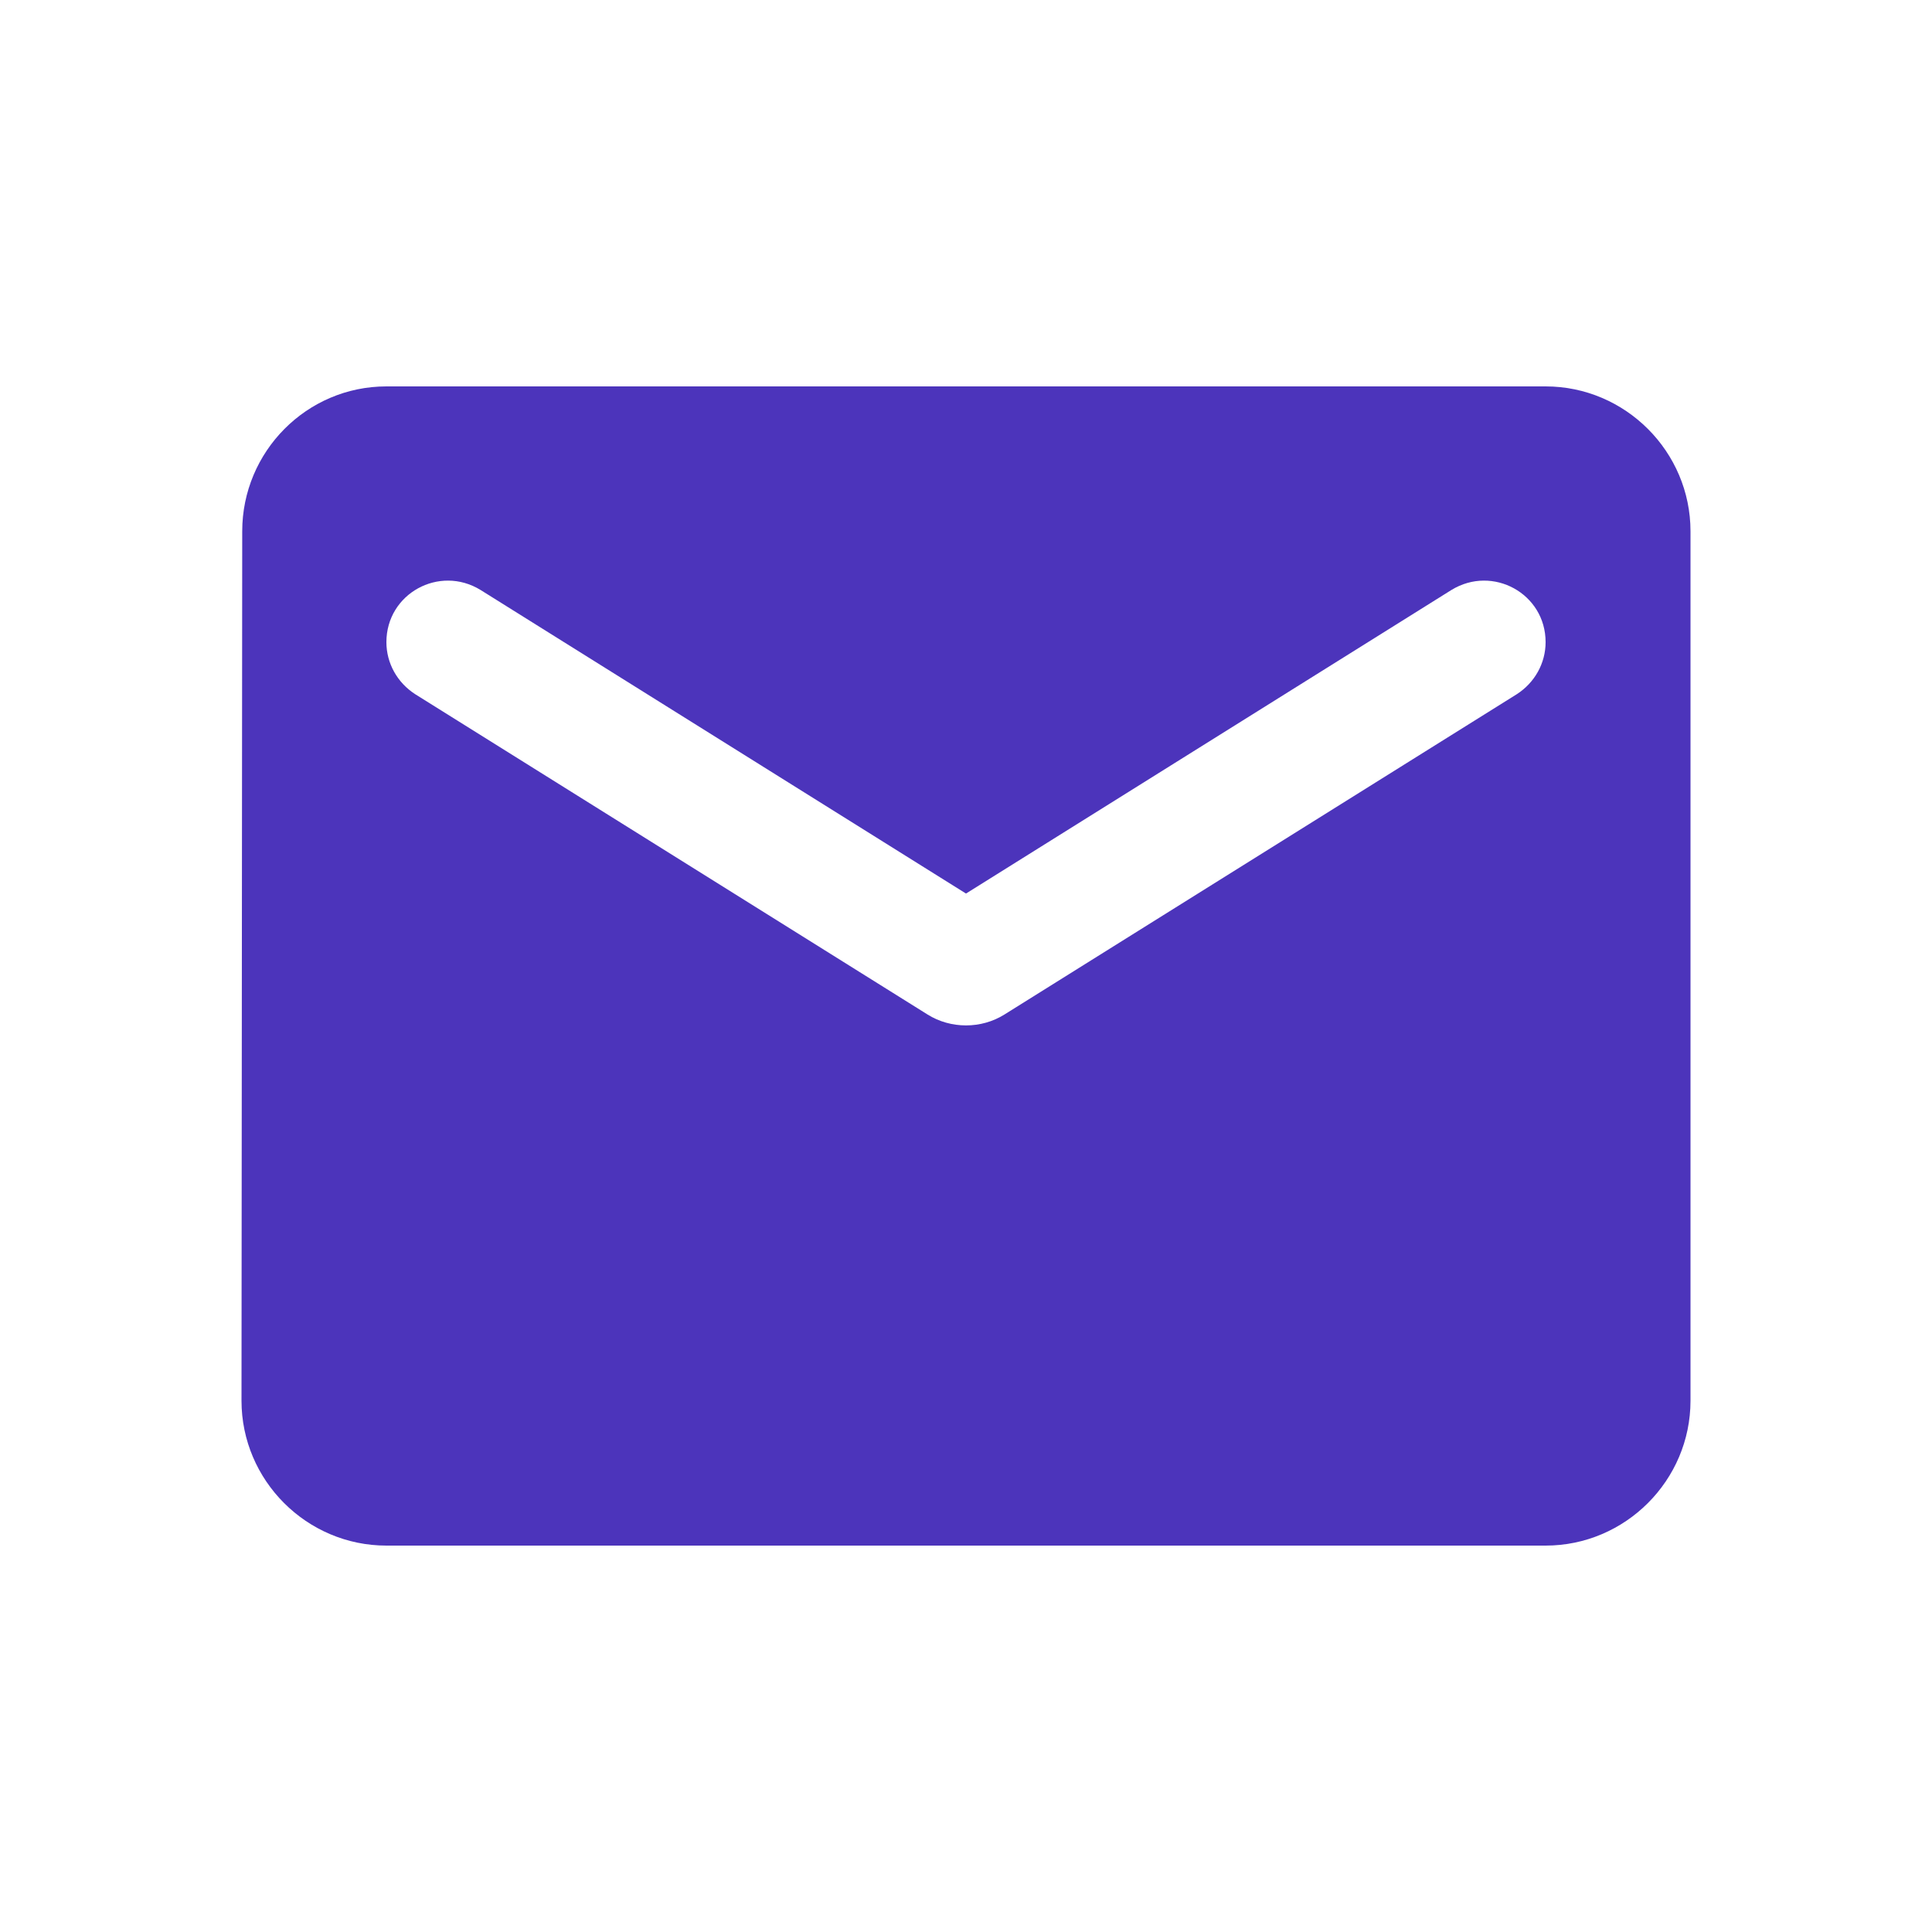 <?xml version="1.0" encoding="UTF-8"?>
<svg width="32px" height="32px" viewBox="0 0 32 32" version="1.1" xmlns="http://www.w3.org/2000/svg" xmlns:xlink="http://www.w3.org/1999/xlink">
    <title>Icons/Email</title>
    <g id="Icons/Email" stroke="none" stroke-width="1" fill="none" fill-rule="evenodd">
        <path d="M25.6,6.4 L6.4,6.4 C5.08,6.4 4.012,7.48 4.012,8.8 L4,23.2 C4,24.52 5.08,25.6 6.4,25.6 L25.6,25.6 C26.92,25.6 28,24.52 28,23.2 L28,8.8 C28,7.48 26.92,6.4 25.6,6.4 Z M25.12,11.5 L16.636,16.804 C16.252,17.044 15.748,17.044 15.364,16.804 L6.88,11.5 C6.58,11.308 6.4,10.984 6.4,10.636 C6.4,9.832 7.276,9.352 7.96,9.772 L16,14.8 L24.04,9.772 C24.724,9.352 25.6,9.832 25.6,10.636 C25.6,10.984 25.42,11.308 25.12,11.5 Z" id="Shape" fill="#4C34BB"></path>
    </g>
</svg>